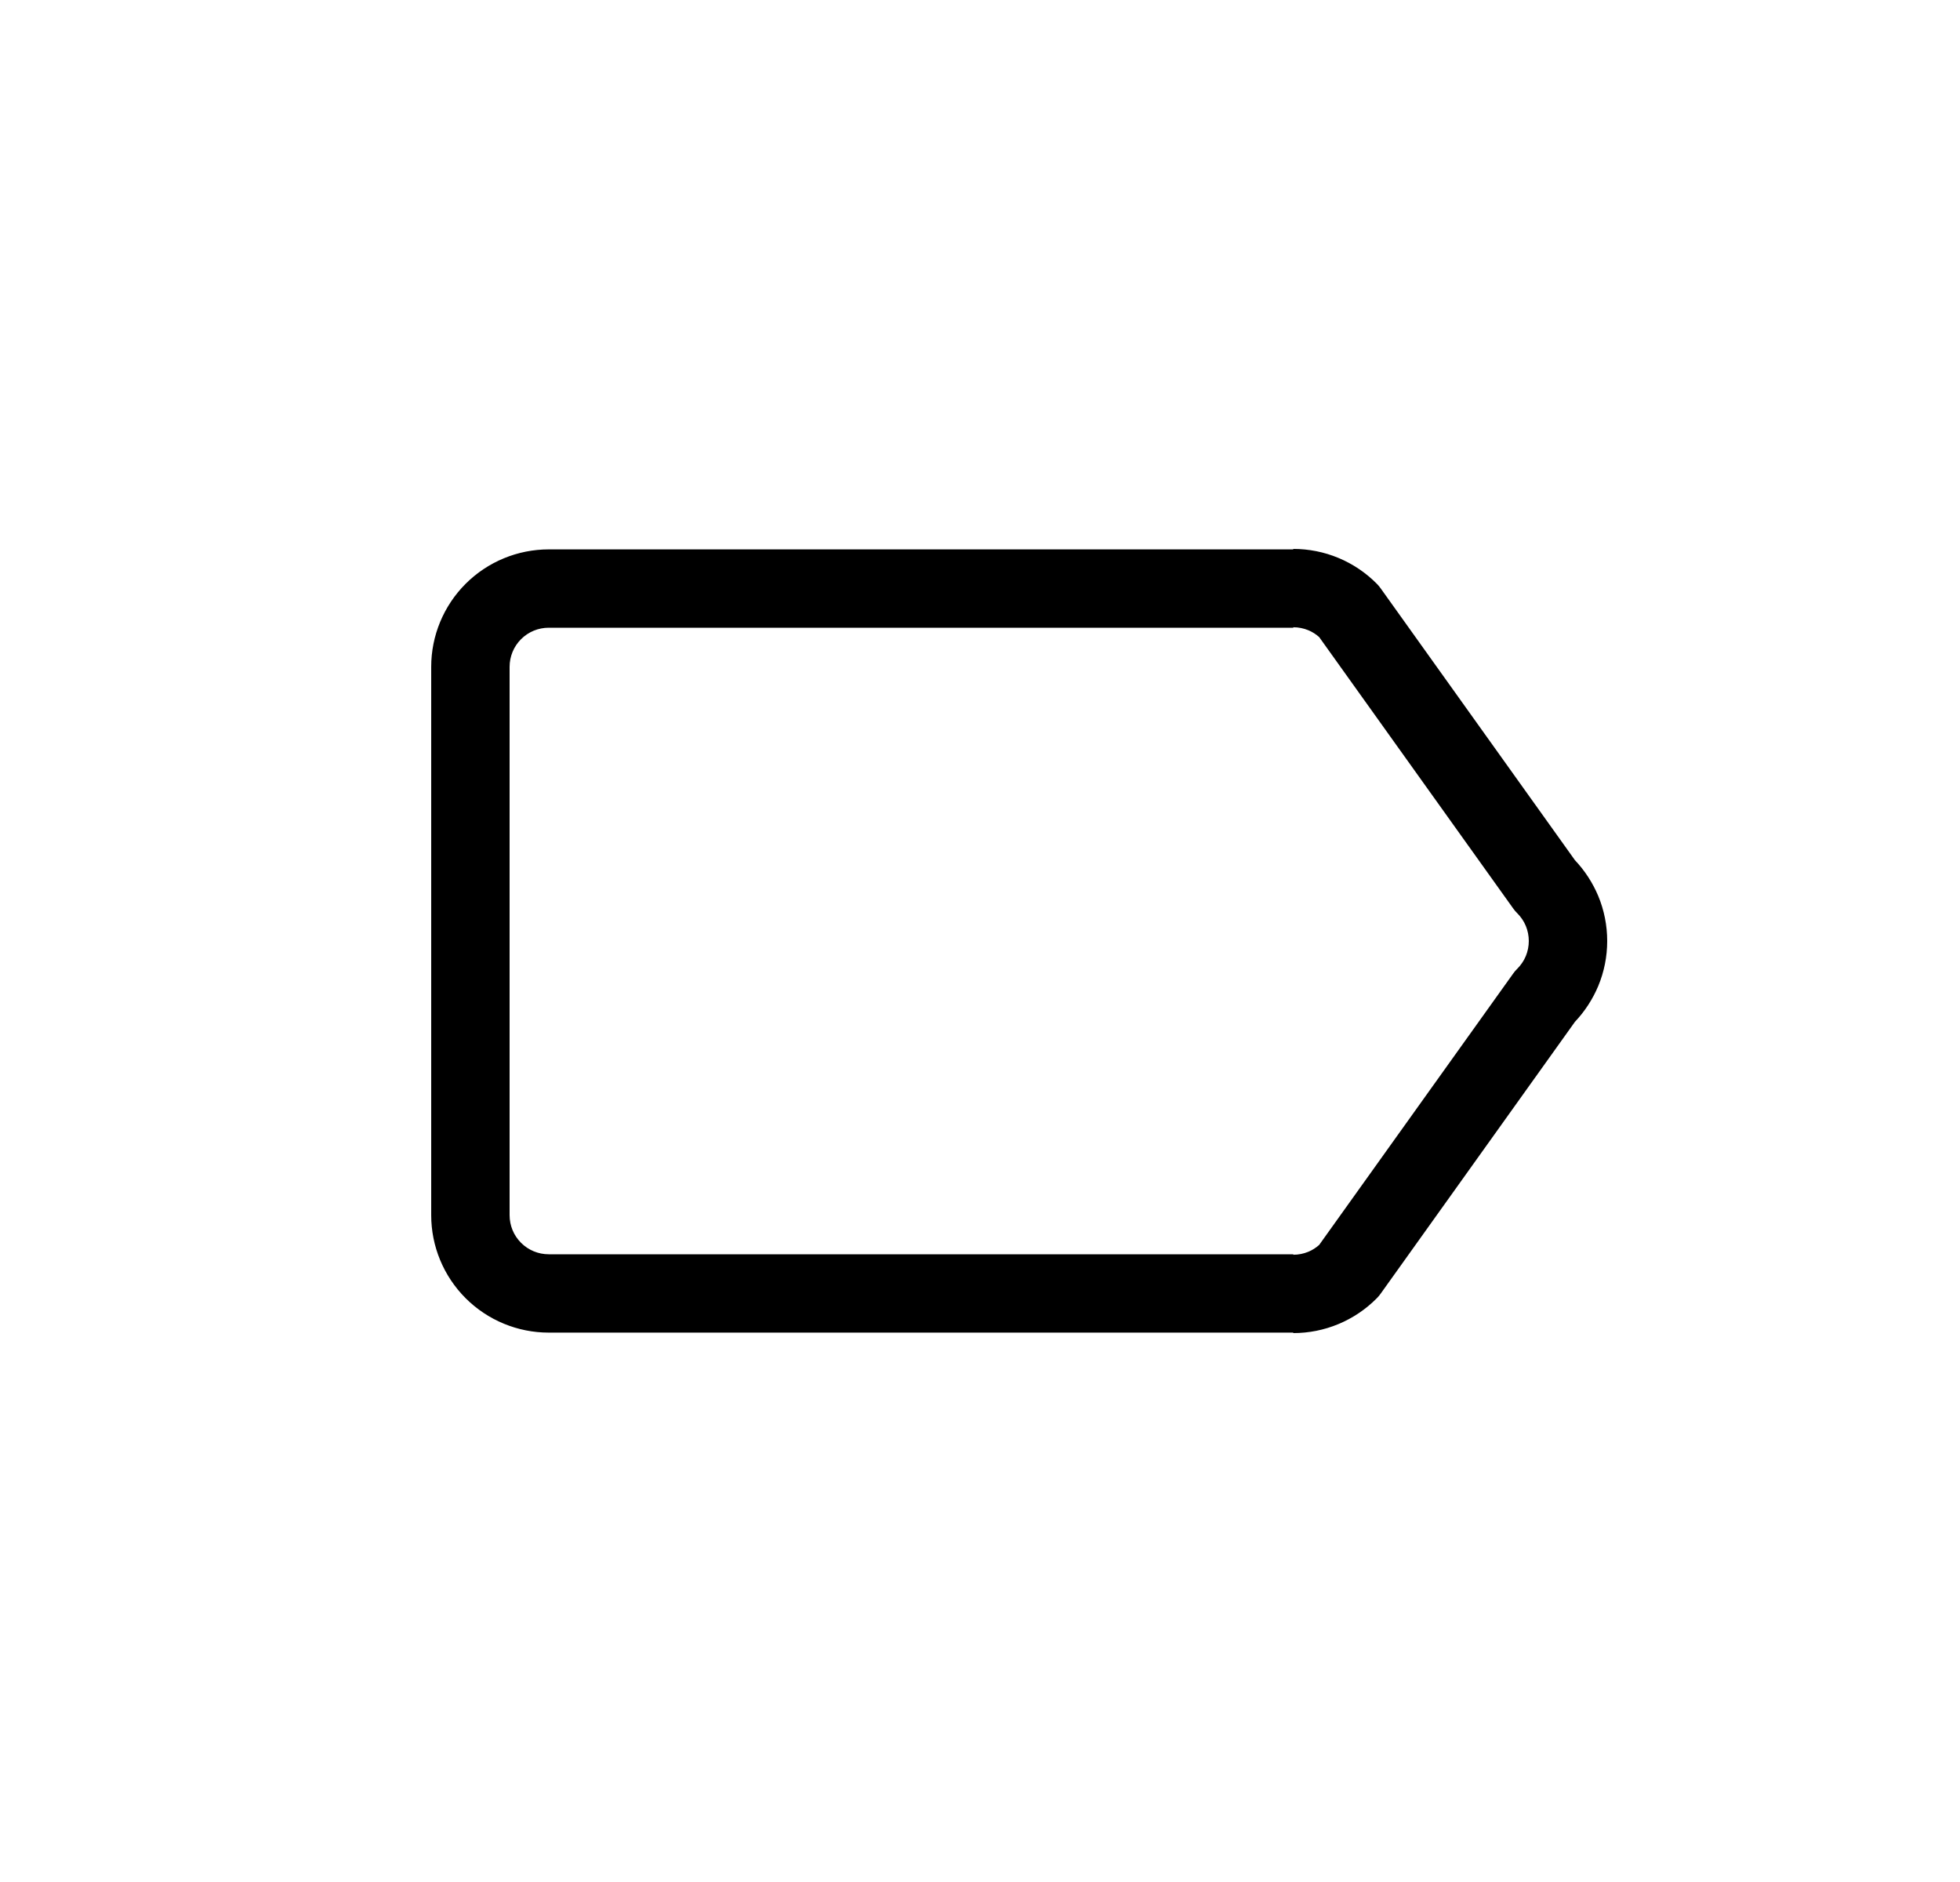 <svg width="25" height="24" viewBox="0 0 25 24" fill="none" xmlns="http://www.w3.org/2000/svg">
<path d="M16.496 7.999C16.562 7.999 16.627 8.012 16.688 8.037C16.739 8.058 16.785 8.088 16.826 8.124L19.298 11.581C19.314 11.604 19.332 11.626 19.352 11.645C19.399 11.692 19.437 11.747 19.462 11.808C19.487 11.869 19.5 11.934 19.5 12C19.5 12.066 19.487 12.131 19.462 12.192C19.437 12.253 19.399 12.308 19.352 12.355C19.332 12.374 19.314 12.396 19.298 12.419L16.826 15.876C16.785 15.912 16.739 15.942 16.688 15.963C16.627 15.988 16.562 16.001 16.496 16.001V17C16.694 17 16.89 16.961 17.072 16.885C17.255 16.809 17.421 16.697 17.56 16.557C17.579 16.538 17.597 16.517 17.612 16.495L20.089 13.03C20.214 12.898 20.314 12.744 20.385 12.576C20.461 12.394 20.5 12.198 20.5 12C20.5 11.802 20.461 11.606 20.385 11.424C20.314 11.256 20.214 11.102 20.089 10.97L17.612 7.505C17.597 7.483 17.579 7.462 17.56 7.443C17.421 7.303 17.255 7.191 17.072 7.115C16.89 7.039 16.694 7 16.496 7V7.006H6.999C6.602 7.006 6.22 7.164 5.939 7.445C5.658 7.726 5.5 8.107 5.5 8.504V15.496C5.5 15.893 5.658 16.274 5.939 16.555C6.22 16.836 6.602 16.994 6.999 16.994L16.496 16.994V15.995L6.999 15.995C6.867 15.995 6.74 15.943 6.646 15.849C6.552 15.755 6.5 15.629 6.5 15.496V8.504C6.5 8.372 6.552 8.245 6.646 8.151C6.74 8.057 6.867 8.005 6.999 8.005L16.496 8.005V7.999Z" fill="black"/>
</svg>
